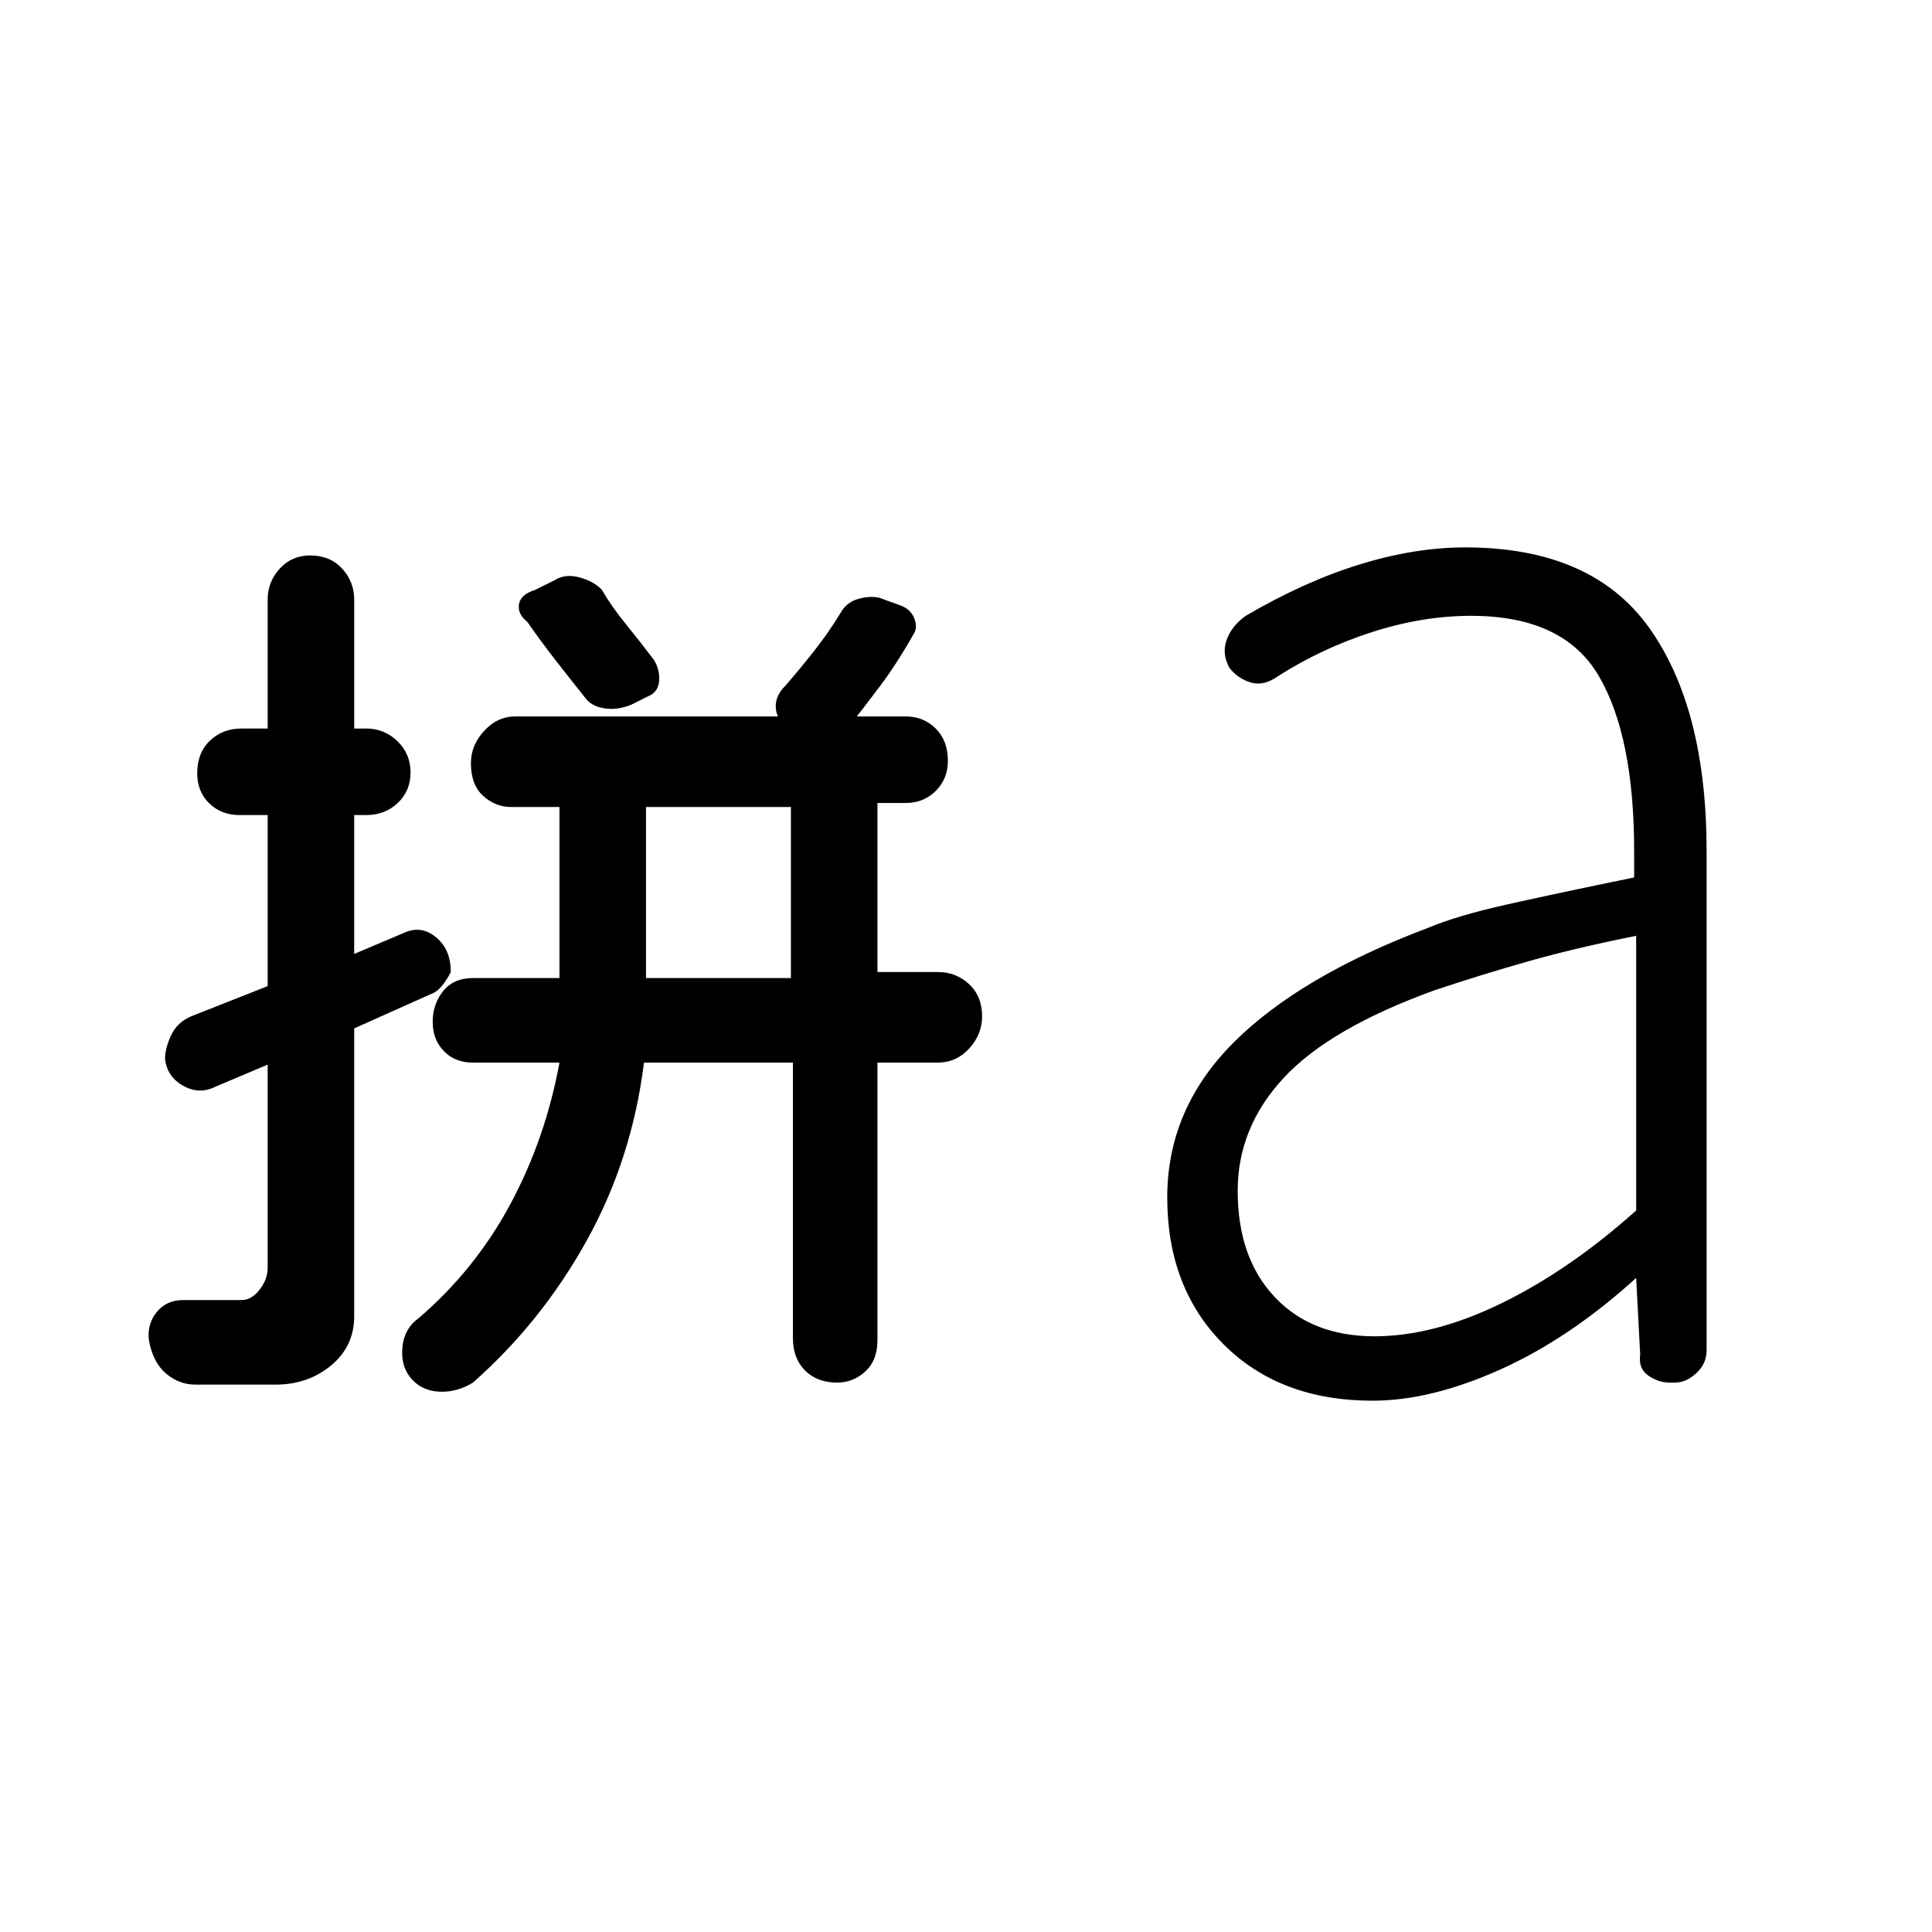 <svg xmlns="http://www.w3.org/2000/svg" height="48" viewBox="0 -960 960 960" width="48"><path d="M321-474h72v-85h-72v85ZM137-272H97q-8 0-14.5-5.5T74-294q-1-8 3.85-14 4.84-6 13.15-6h29q5 0 9-5.17 4-5.16 4-10.83v-101l-26 11q-8 4-16-.5t-9-13.36q0-5.17 3-11.65Q88-452 95-455l38-15v-85h-14.05q-8.95 0-14.95-5.8t-6-15q0-10.2 6.36-16.2 6.35-6 15.64-6h13v-64q0-8.95 6.03-15.48 6.03-6.52 15-6.52 9.97 0 15.97 6.52 6 6.53 6 15.48v64h5.91q9.09 0 15.59 6.3t6.5 15.5q0 9.2-6.36 15.2-6.35 6-15.64 6h-6v69l26-11q8-3 15 3t7 17q-2 4-4.5 7t-5.5 4l-38 17v143q0 15-11.5 24.5T137-272Zm183-160q-6 48-28.5 88.5T235-273q-8 5-17 4.5t-14.38-7.37Q199-282 200-291t8-14q28-24 45.5-56.5T278-432h-43q-8.95 0-14.48-5.75-5.52-5.75-5.52-14.5t5.17-15.25q5.18-6.5 14.83-6.5h43v-85h-24q-7.8 0-13.9-5.5-6.1-5.5-6.1-16.36 0-8.85 6.6-16Q247.2-604 256-604h194q8.95 0 14.98 6.03 6.02 6.03 6.02 16 0 8.97-6.02 14.97t-14.96 6H436v84h30.12q8.88 0 15.38 6t6.5 16q0 9-6.42 16T466-432h-30v138q0 9.95-6.03 15.48-6.03 5.52-14 5.52-9.97 0-15.97-6.02-6-6.03-6-15.98v-137h-74Zm79.88-163-8-4q-5.88-3-6.38-9t4.5-11q7-8 14.5-17.5T418-656q2.91-4.82 8.45-6.41Q432-664 436.88-663l11 4q4.89 2 6.5 6.5Q456-648 454-645q-8 14.24-16.5 25.62T421-598q-4 5-10.12 5.5-6.12.5-11-2.5ZM291-613q-8-10-15.13-19.17-7.13-9.16-13.87-18.83-5-4-4.1-8.87.91-4.87 8-7l10-5q5.1-3.13 12.12-1.2T299-667q5 8.57 12 17.14T325-632q3 5 2.5 10.5T322-614l-8 4q-7 3-13.5 2t-9.5-5Zm392 317q29.49 0 63.25-16.5Q780-329 813-358.51V-495q-30 6-53 12.5T713-468q-52 18.78-75 43.45-23 24.68-23 56.24 0 33.31 18.41 52.81T683-296Zm-1 32q-46 0-74-28t-28-73q0-44 33-77t96.72-57q14.28-6 38.78-11.5T812-524v-13q0-57-17.5-87T731-654q-24 0-49 8t-47 22q-7 5-13.35 3.17-6.35-1.84-10.65-7.17-4-7-1.5-14t9.5-12q29-17 56.5-25.5T728-688q63 0 91.5 40T848-537v248q0 6.61-5.08 11.3-5.08 4.7-10.51 4.7h-2.72q-5.69 0-10.69-3.5-5-3.5-4-10.5l-2-38q-33 30-67.5 45.5T682-264Z"/></svg>